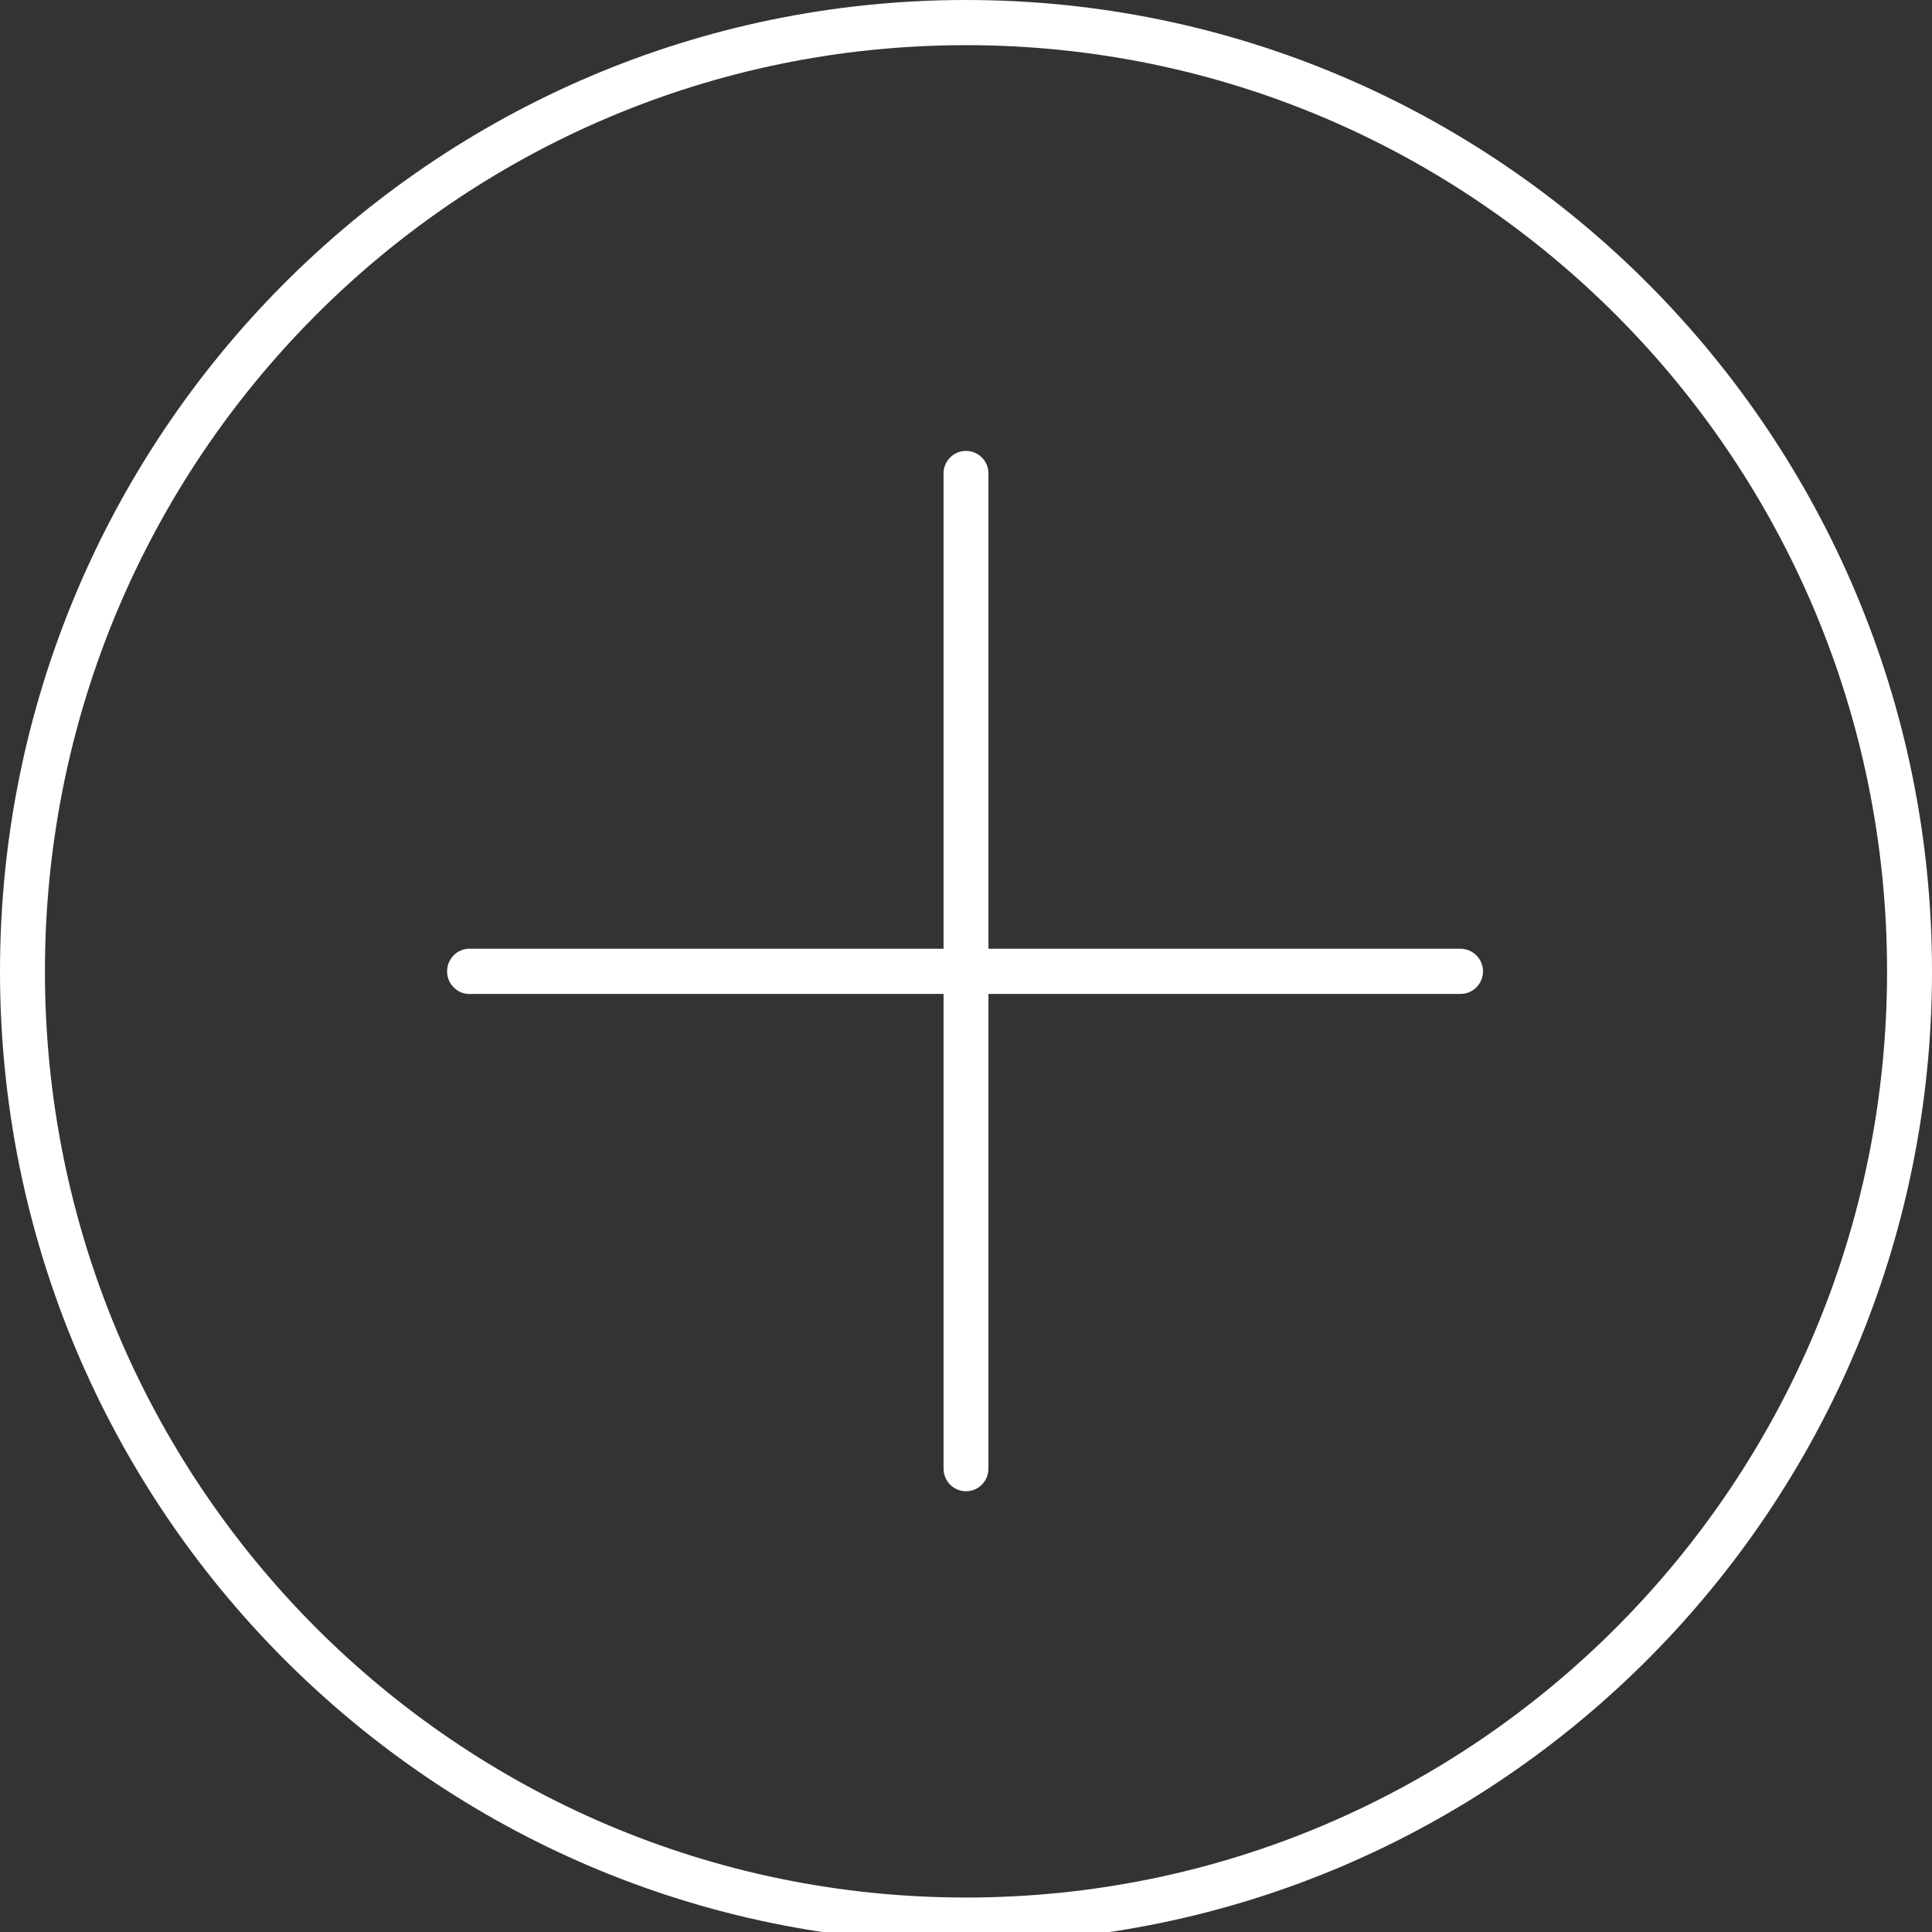 <?xml version="1.0" encoding="UTF-8"?>
<svg width="50px" height="50px" viewBox="0 0 50 50" version="1.1" xmlns="http://www.w3.org/2000/svg" xmlns:xlink="http://www.w3.org/1999/xlink">
    <rect x="0" y="0" width="50" height="50" fill="#333333" stroke="none"/>
    <!-- Generator: Sketch 43.2 (39069) - http://www.bohemiancoding.com/sketch -->
    <title>Slice</title>
    <desc>Created with Sketch.</desc>
    <defs></defs>
    <g id="Page-1" stroke="none" stroke-width="1" fill="none" fill-rule="evenodd">
        <path d="M25,0 C11.2,0 0,11.262 0,25.139 C0,39.016 11.2,50.277 25,50.277 C38.8,50.277 50,39.016 50,25.139 C50,11.262 38.8,0 25,0 Z M25,1.169 C38.172,1.169 48.837,11.894 48.837,25.139 C48.837,38.384 38.172,49.108 25,49.108 C11.828,49.108 1.163,38.384 1.163,25.139 C1.163,11.894 11.828,1.169 25,1.169 Z M24.927,11.674 C24.628,11.712 24.407,11.974 24.419,12.277 L24.419,24.554 L12.209,24.554 C12.173,24.551 12.137,24.551 12.1,24.554 C11.779,24.584 11.543,24.871 11.573,25.194 C11.604,25.516 11.888,25.754 12.209,25.723 L24.419,25.723 L24.419,38 C24.416,38.211 24.526,38.407 24.707,38.514 C24.888,38.62 25.112,38.62 25.293,38.514 C25.474,38.407 25.584,38.211 25.581,38 L25.581,25.723 L37.791,25.723 C38,25.726 38.195,25.616 38.301,25.433 C38.407,25.251 38.407,25.026 38.301,24.844 C38.195,24.662 38,24.551 37.791,24.554 L25.581,24.554 L25.581,12.277 C25.588,12.105 25.519,11.939 25.393,11.823 C25.267,11.707 25.097,11.653 24.927,11.674 L24.927,11.674 Z" id="Shape" fill="#FFFFFF" fill-rule="nonzero"></path>
    </g>
</svg>